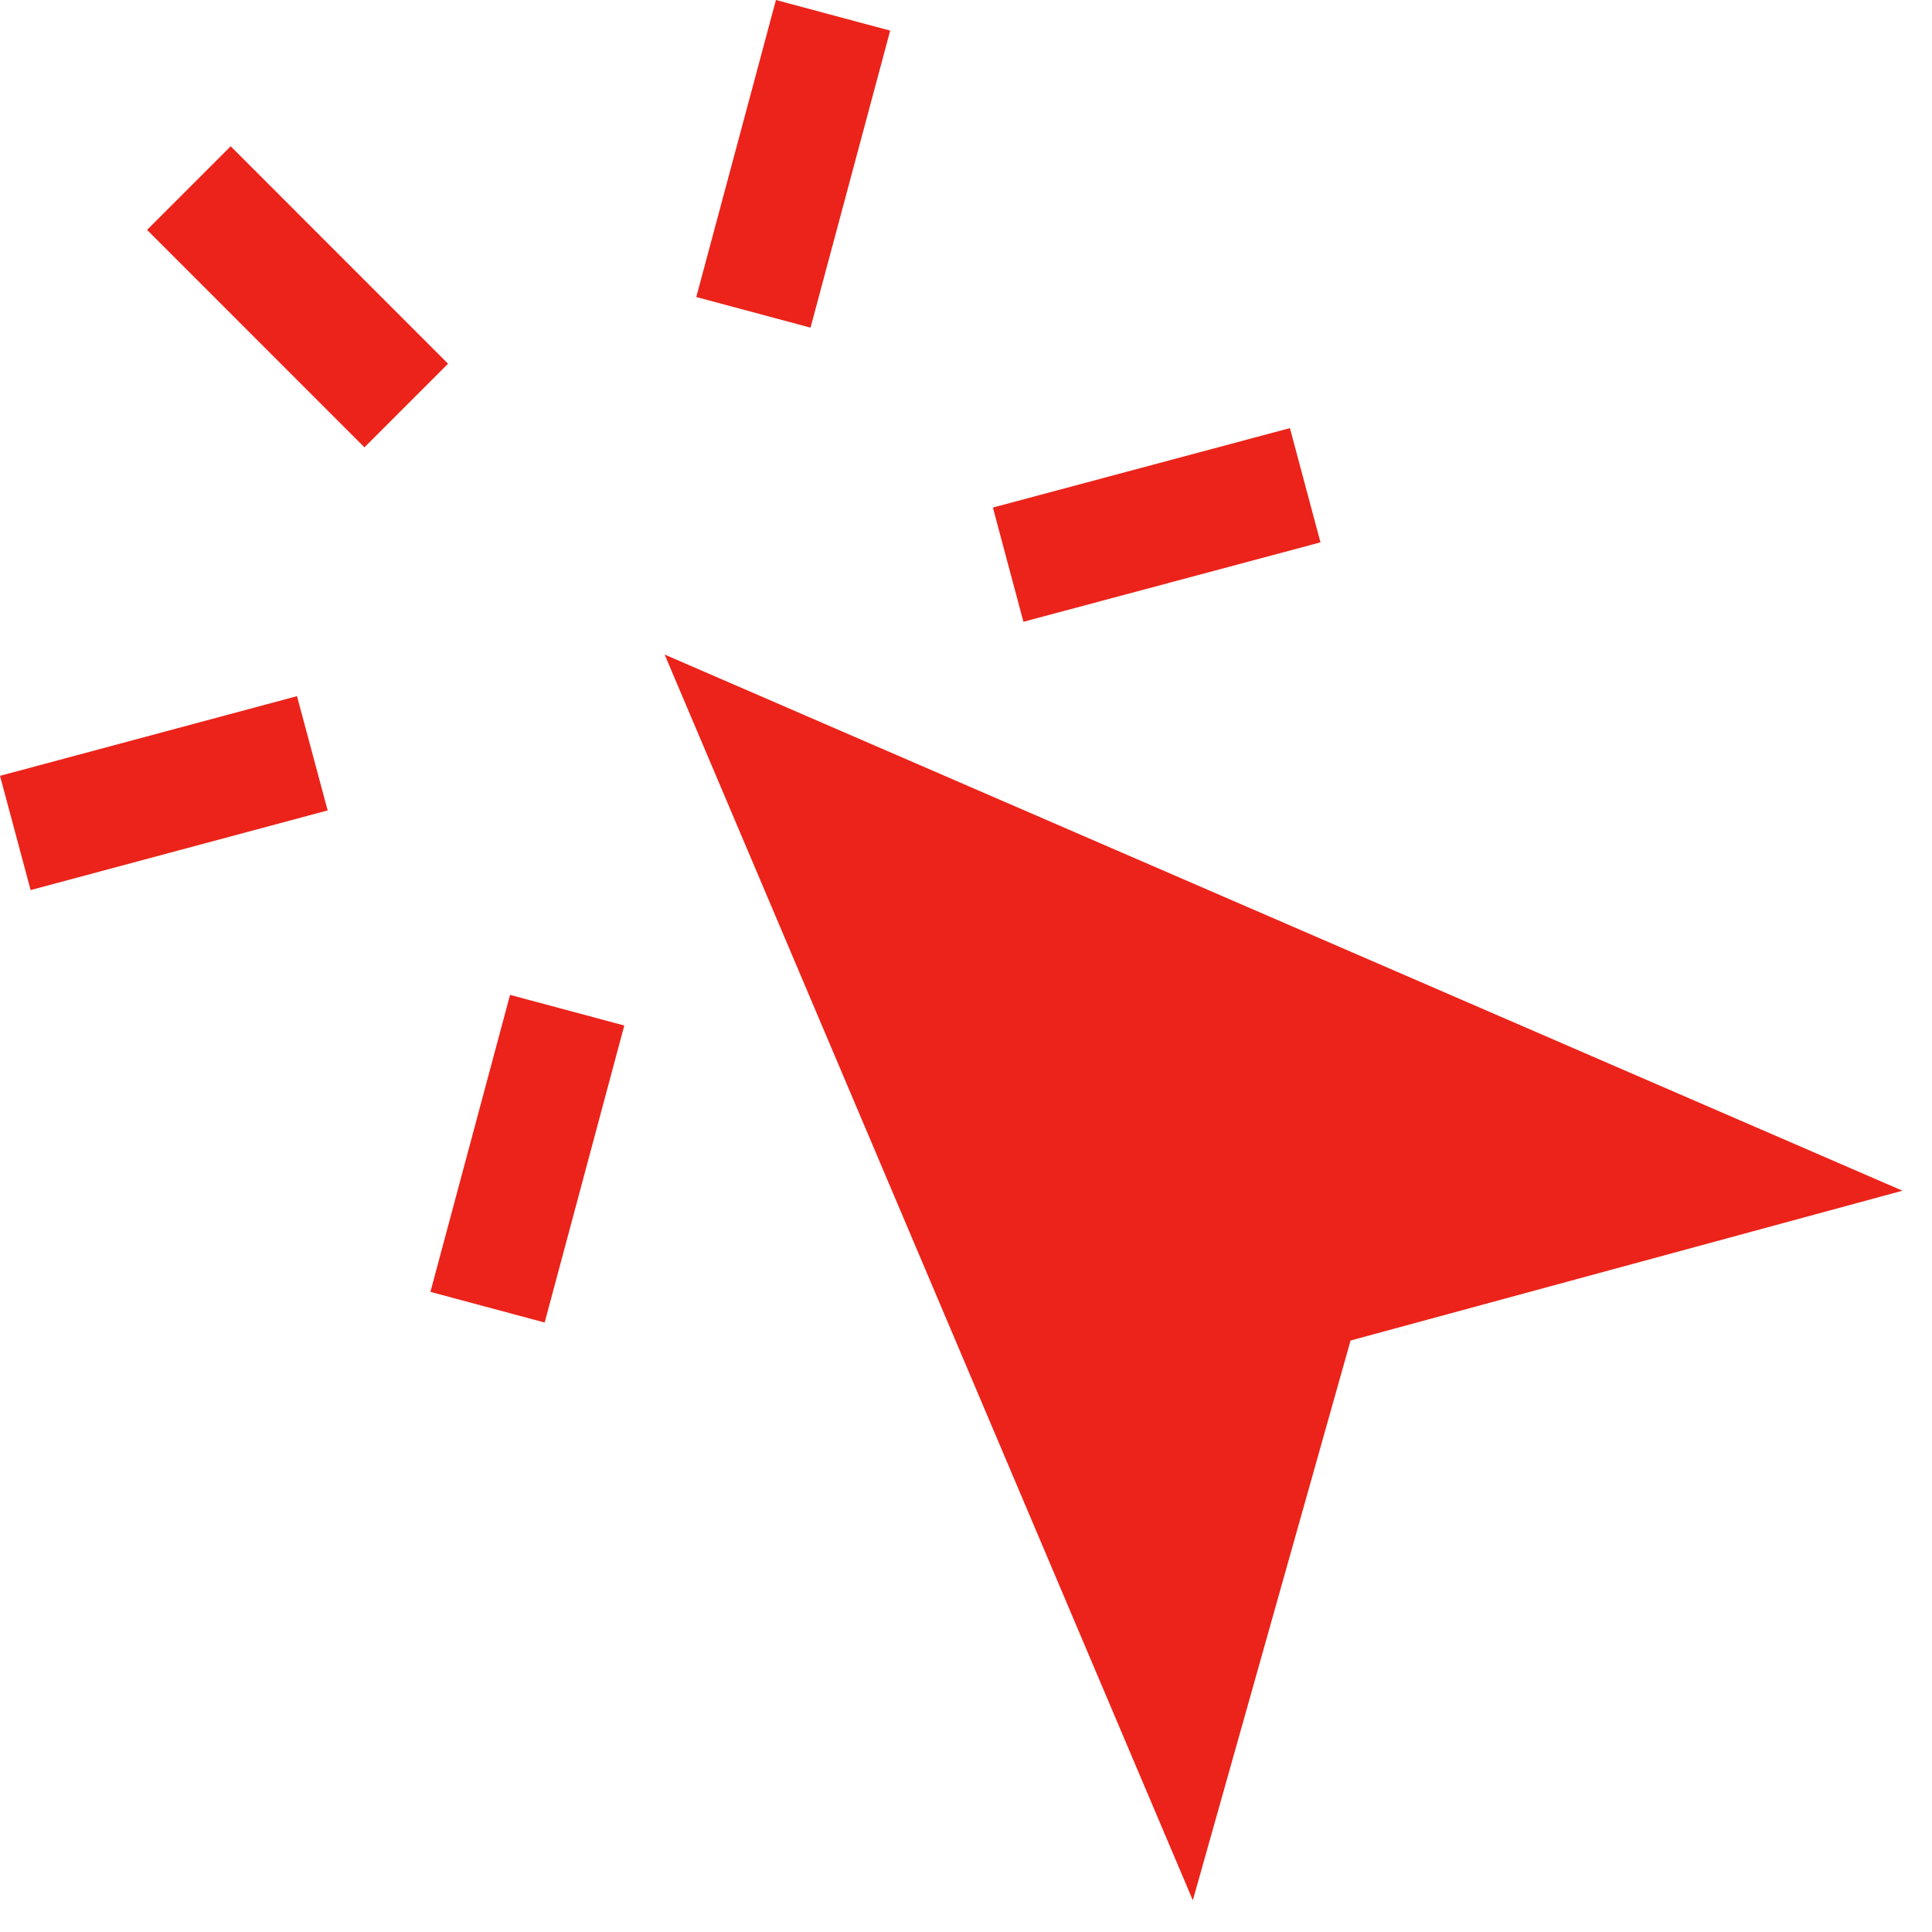 <svg xmlns="http://www.w3.org/2000/svg" width="61" height="61" fill="none" viewBox="0 0 61 61">
    <path fill="#EC231A" d="M60.067 37.595l-17.425 4.73L37.662 60 20.985 20.667l39.083 16.928zM7.283 4.618l-2.64 2.64 6.864 6.866 2.64-2.64-6.864-6.866zM40.727 13.517l-9.378 2.508.964 3.607 9.379-2.508-.965-3.607zM9.378 21.98L0 24.496l.967 3.607 9.378-2.515-.967-3.606zM24.499 0l-2.515 9.378 3.607.967L28.106.967 24.499 0zM16.104 31.412l-2.514 9.377 3.607.968 2.514-9.378-3.607-.967z"/>
</svg>

